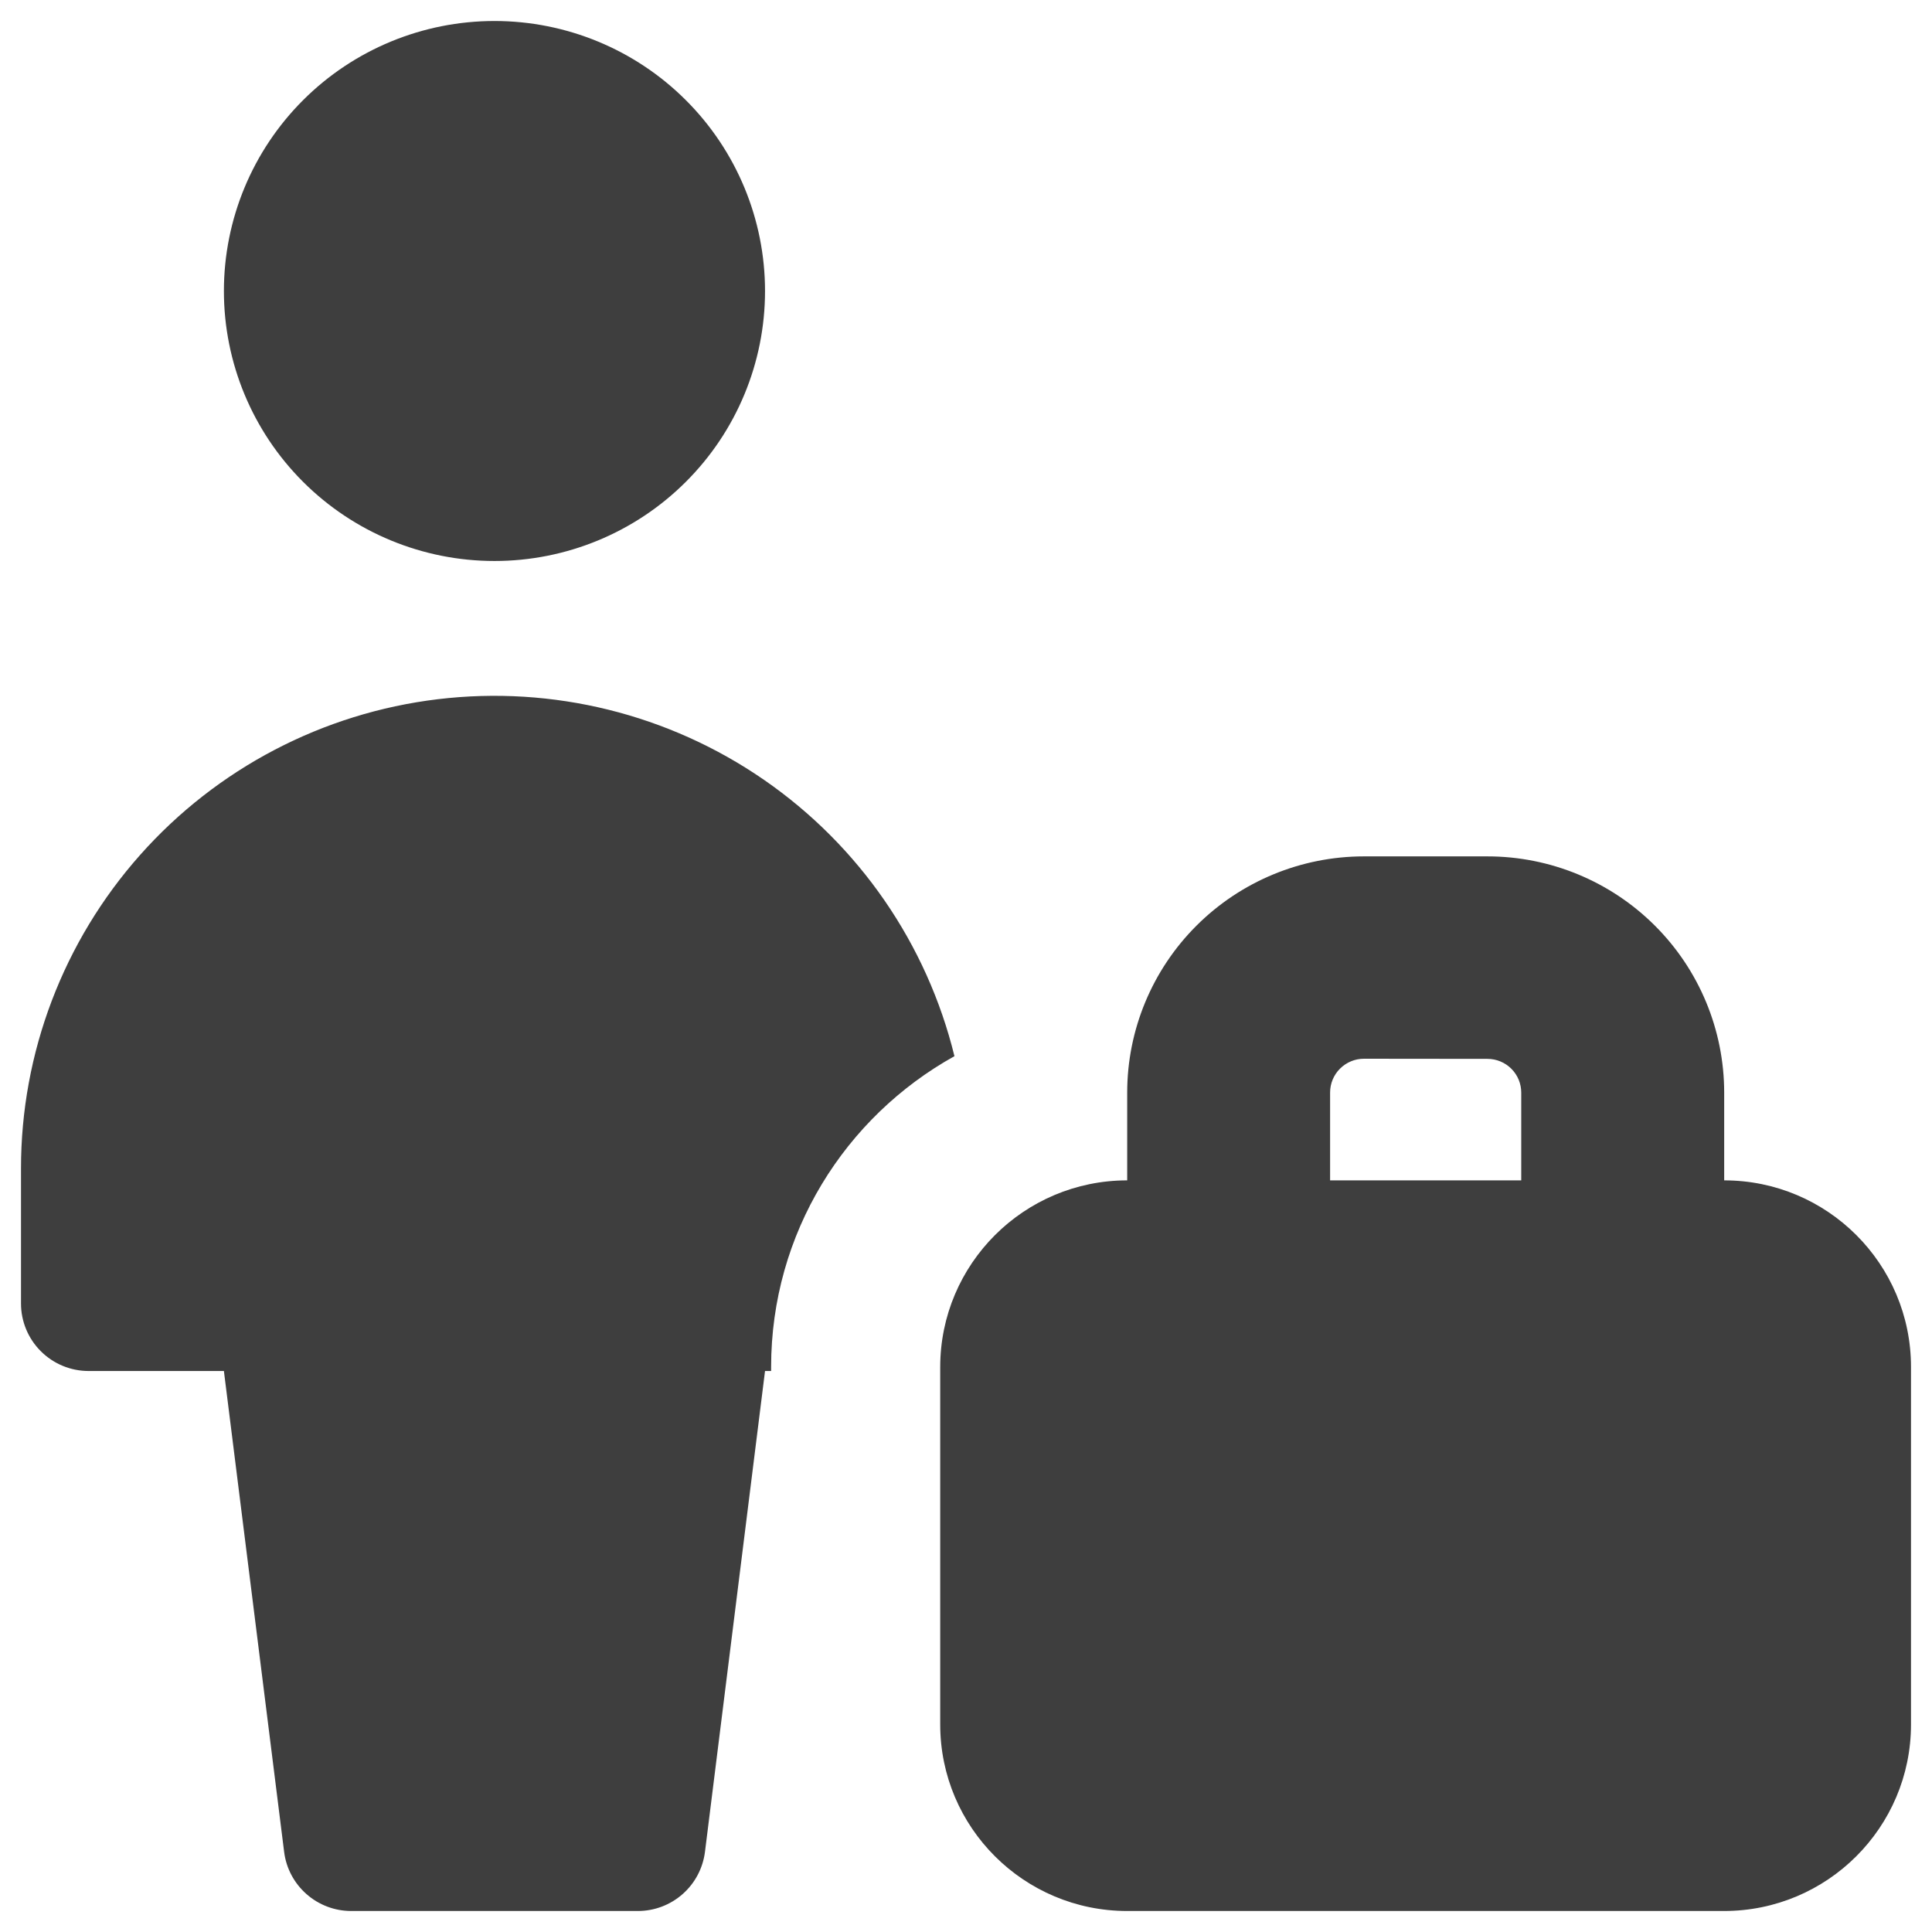 <svg width="46" height="46" viewBox="0 0 46 46" fill="none" xmlns="http://www.w3.org/2000/svg">
<path id="Vector" fill-rule="evenodd" clip-rule="evenodd" d="M11.773 13.357C13.482 13.357 15.12 12.68 16.328 11.474C17.537 10.269 18.215 8.634 18.215 6.929C18.215 5.224 17.537 3.588 16.328 2.383C15.12 1.177 13.482 0.5 11.773 0.5C10.065 0.5 8.426 1.177 7.218 2.383C6.01 3.588 5.331 5.224 5.331 6.929C5.331 8.634 6.01 10.269 7.218 11.474C8.426 12.68 10.065 13.357 11.773 13.357ZM18.36 32.643V32.546C18.36 29.364 20.122 26.594 22.725 25.147C22.07 22.474 20.457 20.134 18.191 18.568C15.924 17.002 13.161 16.319 10.424 16.648C7.687 16.977 5.165 18.296 3.337 20.355C1.508 22.414 0.499 25.07 0.5 27.821V31.036C0.5 31.462 0.67 31.871 0.972 32.172C1.274 32.474 1.683 32.643 2.11 32.643H5.331L6.765 44.092C6.813 44.481 7.003 44.838 7.297 45.097C7.591 45.357 7.97 45.5 8.362 45.5H15.188C15.58 45.5 15.959 45.357 16.253 45.097C16.547 44.838 16.736 44.481 16.785 44.092L18.215 32.643H18.36ZM32.474 25.208C32.261 25.208 32.056 25.293 31.905 25.444C31.754 25.594 31.669 25.799 31.669 26.012V28.104H36.22V26.015C36.22 25.802 36.136 25.598 35.985 25.447C35.834 25.296 35.629 25.211 35.415 25.211L32.474 25.208ZM26.838 26.012V28.104C24.38 28.104 22.386 30.097 22.386 32.55V41.058C22.386 43.51 24.38 45.5 26.838 45.5H41.049C43.506 45.5 45.5 43.51 45.5 41.058V32.546C45.5 30.094 43.509 28.104 41.052 28.104V26.015C41.052 24.523 40.458 23.092 39.401 22.038C38.344 20.983 36.91 20.39 35.415 20.39H32.474C30.98 20.39 29.546 20.983 28.489 22.038C27.432 23.092 26.838 24.523 26.838 26.015V26.012Z" fill="#3E3E3E"/>
</svg>

